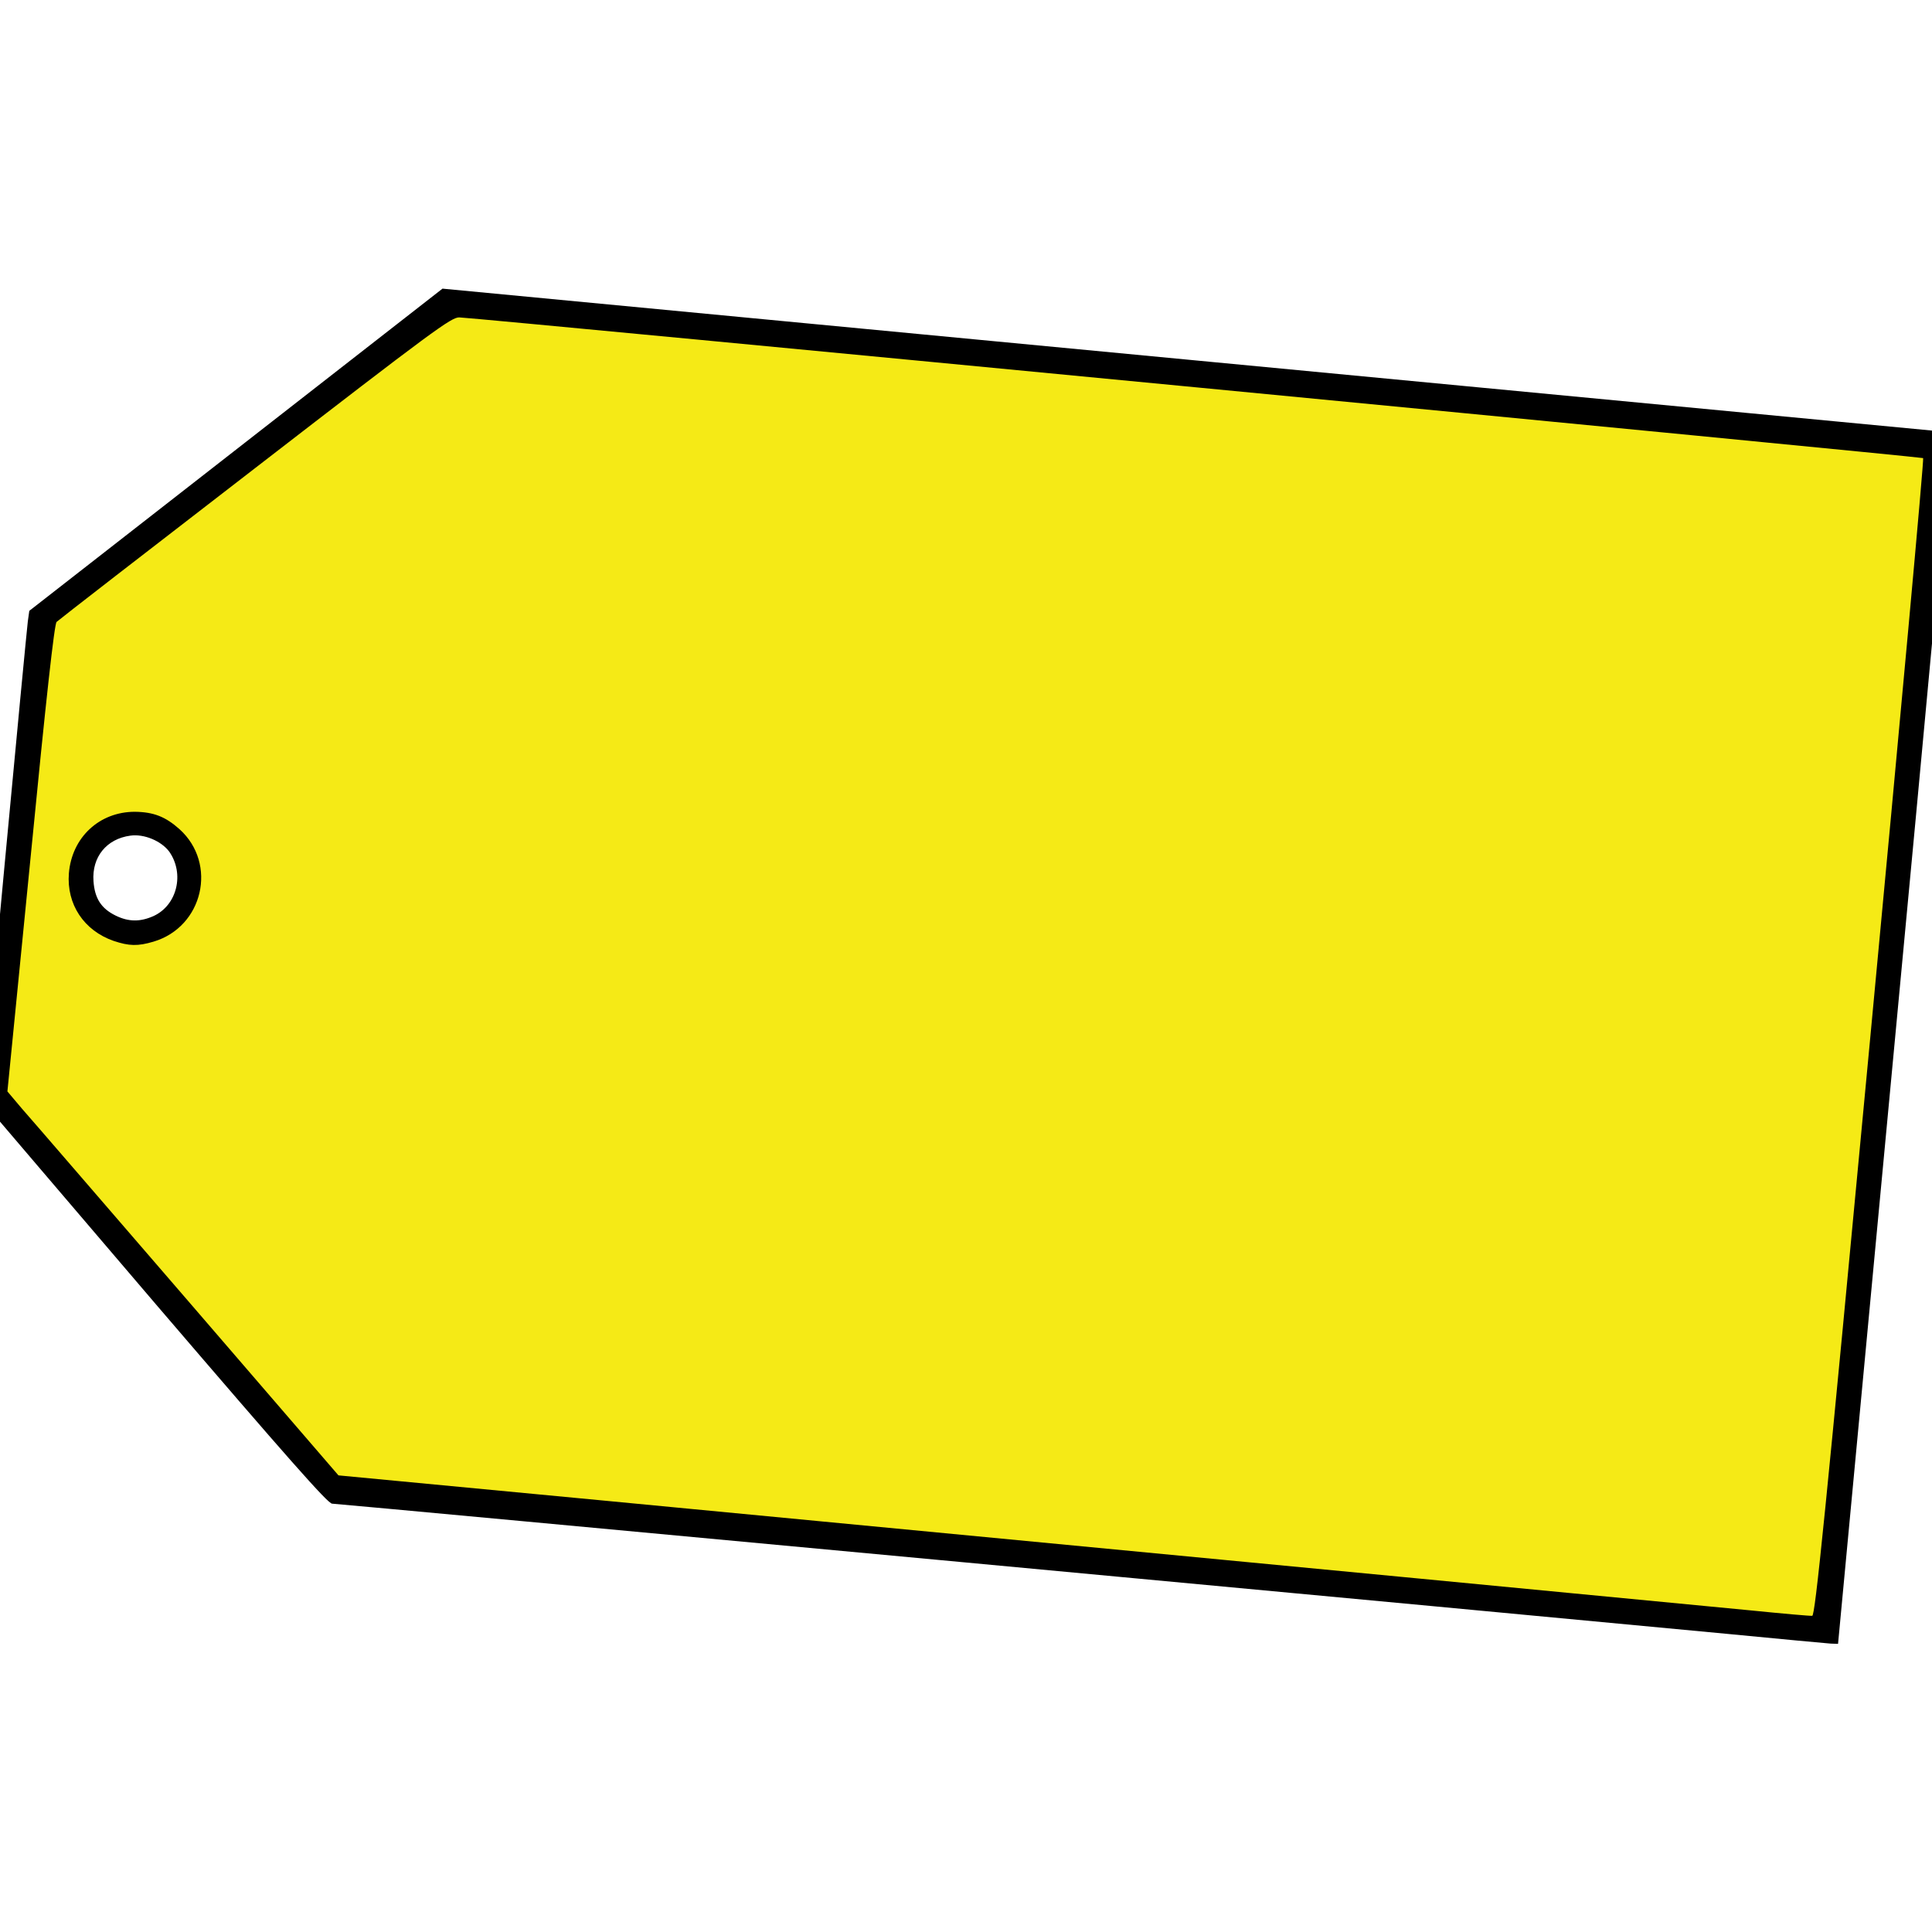 <svg xmlns="http://www.w3.org/2000/svg" viewBox="17.19 48.10 785.51 534.60" height="1em" width="1em">
  <g fill="#f5ea16">
    <path d="M726 580.5 c-31 -3.1 -179.5 -17.4 -465.8 -44.7 l-108.4 -10.3 -67.1 -77.8 c-37 -42.8 -67.3 -78.8 -67.5 -80 -0.4 -3.5 18.6 -193.9 19.5 -194.8 0.4 -0.4 37 -28.7 81.2 -62.8 67.2 -51.9 81 -62.1 83.5 -62 1.7 0 137.7 12.9 302.1 28.7 l299 28.7 0.2 2.5 c0.2 1.4 -9.7 108.7 -22 238.5 l-22.2 236 -4.5 0.2 c-2.5 0 -15.1 -1 -28 -2.2z m-646.3 -279.1 c5.9 -2.3 10.2 -6.5 13.3 -12.7 1.6 -3.3 3 -7.4 3 -9.1 0 -4.7 -4.2 -12.7 -8.8 -16.8 -7.7 -7 -15.7 -8.6 -23.5 -4.7 -12.2 6.1 -18.2 18.4 -13.8 28.3 3.7 8.6 8.4 13 16.5 15.8 5.2 1.7 7.5 1.6 13.3 -0.8z"/>
  </g>
  <g fill="#000000">
    <path d="M719 586.9 c-73.4 -7 -564.6 -52.9 -566.8 -52.9 -1.7 0 -18.1 -18.6 -70.9 -80.2 -37.7 -44.2 -69.2 -81 -69.9 -81.9 -1.2 -1.3 0 -16.2 7.6 -97 4.9 -52.5 9.2 -97.3 9.5 -99.6 l0.6 -4.3 84 -65.5 84 -65.5 306.4 29.2 306.5 29.2 0.1 4.1 c0 2.2 -10.2 113 -22.8 246.3 l-22.8 242.2 -3 -0.1 c-1.6 -0.1 -20.8 -1.9 -42.5 -4z m58.6 -242.4 c12.2 -129.3 21.9 -235.3 21.5 -235.6 -0.5 -0.5 -585.6 -56.8 -595.1 -57.2 -3.2 -0.2 -10.5 5.2 -83 61.2 -43.7 33.7 -80.1 61.9 -80.8 62.6 -0.9 0.8 -4.2 30.4 -10.6 96 l-9.4 94.9 6 7.1 c3.4 3.8 33.7 39 67.4 78 l61.2 71 108.4 10.3 c278.7 26.6 433.6 41.5 465.8 44.6 12.9 1.3 24.2 2.3 25 2.2 1.2 -0.1 5.2 -39.5 23.6 -235.1z"/>
    <path d="M63.4 305.2 c-12.1 -4.2 -19.2 -14.9 -18.2 -27.5 1.2 -14.6 12.4 -25 26.8 -25 7.7 0.1 12.5 2 18.2 7.1 15.5 14 9.6 39.7 -10.6 45.7 -6.4 1.9 -9.9 1.8 -16.2 -0.3z m16.2 -10.1 c9.6 -4.4 12.7 -17.2 6.4 -26.2 -3.2 -4.3 -10.2 -7.3 -15.8 -6.5 -9.7 1.3 -15.7 8.7 -15 18.5 0.5 7 3.1 11.1 9 14 5.3 2.6 10 2.6 15.4 0.2z"/>
  </g>
</svg>
